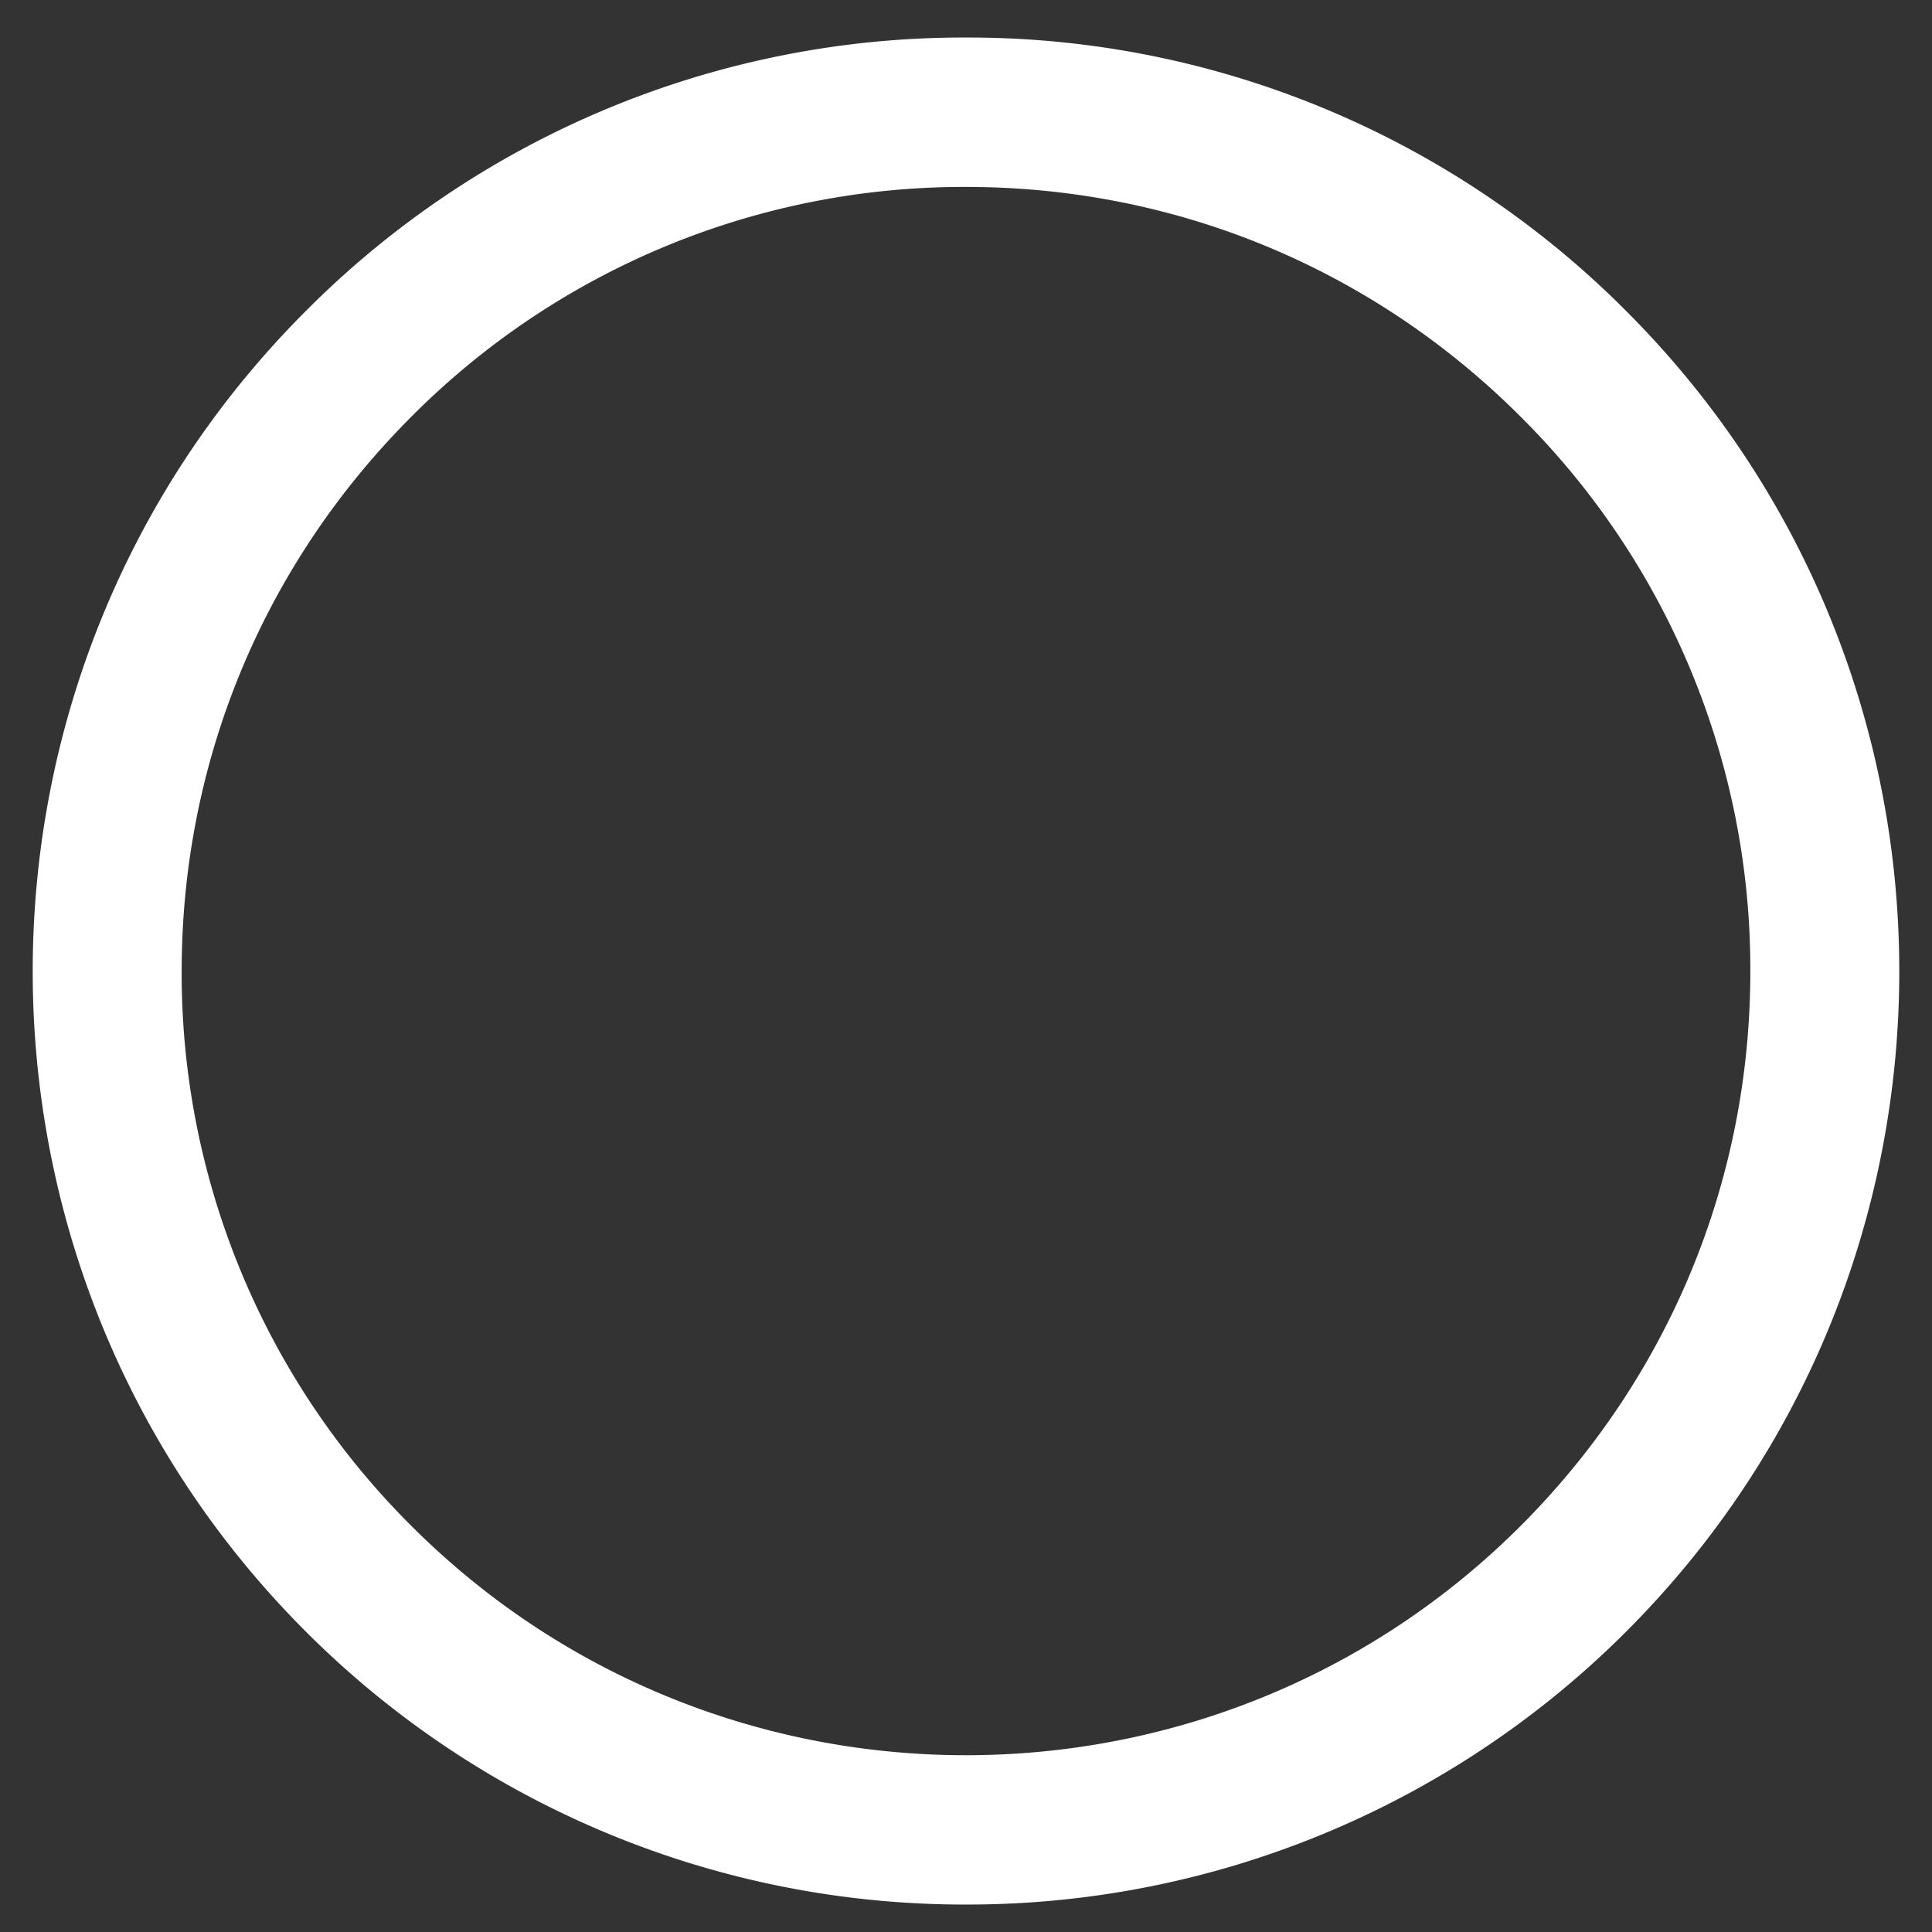 <svg width="33" height="33" fill="none" xmlns="http://www.w3.org/2000/svg"><rect width="100%" height="100%" fill="#333333" stroke="none"/><path d="M16.5 32.531a15.903 15.903 0 0 0 11.277-4.663c6.219-6.219 6.219-16.336 0-22.555A15.845 15.845 0 0 0 16.5.641 15.84 15.84 0 0 0 5.223 5.313c-6.219 6.219-6.219 16.336 0 22.555A15.903 15.903 0 0 0 16.5 32.531Zm0-29.338c3.579 0 6.942 1.393 9.473 3.924a13.306 13.306 0 0 1 3.924 9.474c0 3.578-1.394 6.942-3.924 9.473-5.224 5.222-13.724 5.222-18.946 0a13.314 13.314 0 0 1-3.924-9.473c0-3.578 1.394-6.942 3.924-9.474A13.305 13.305 0 0 1 16.5 3.193Z" fill="#fff"/></svg>